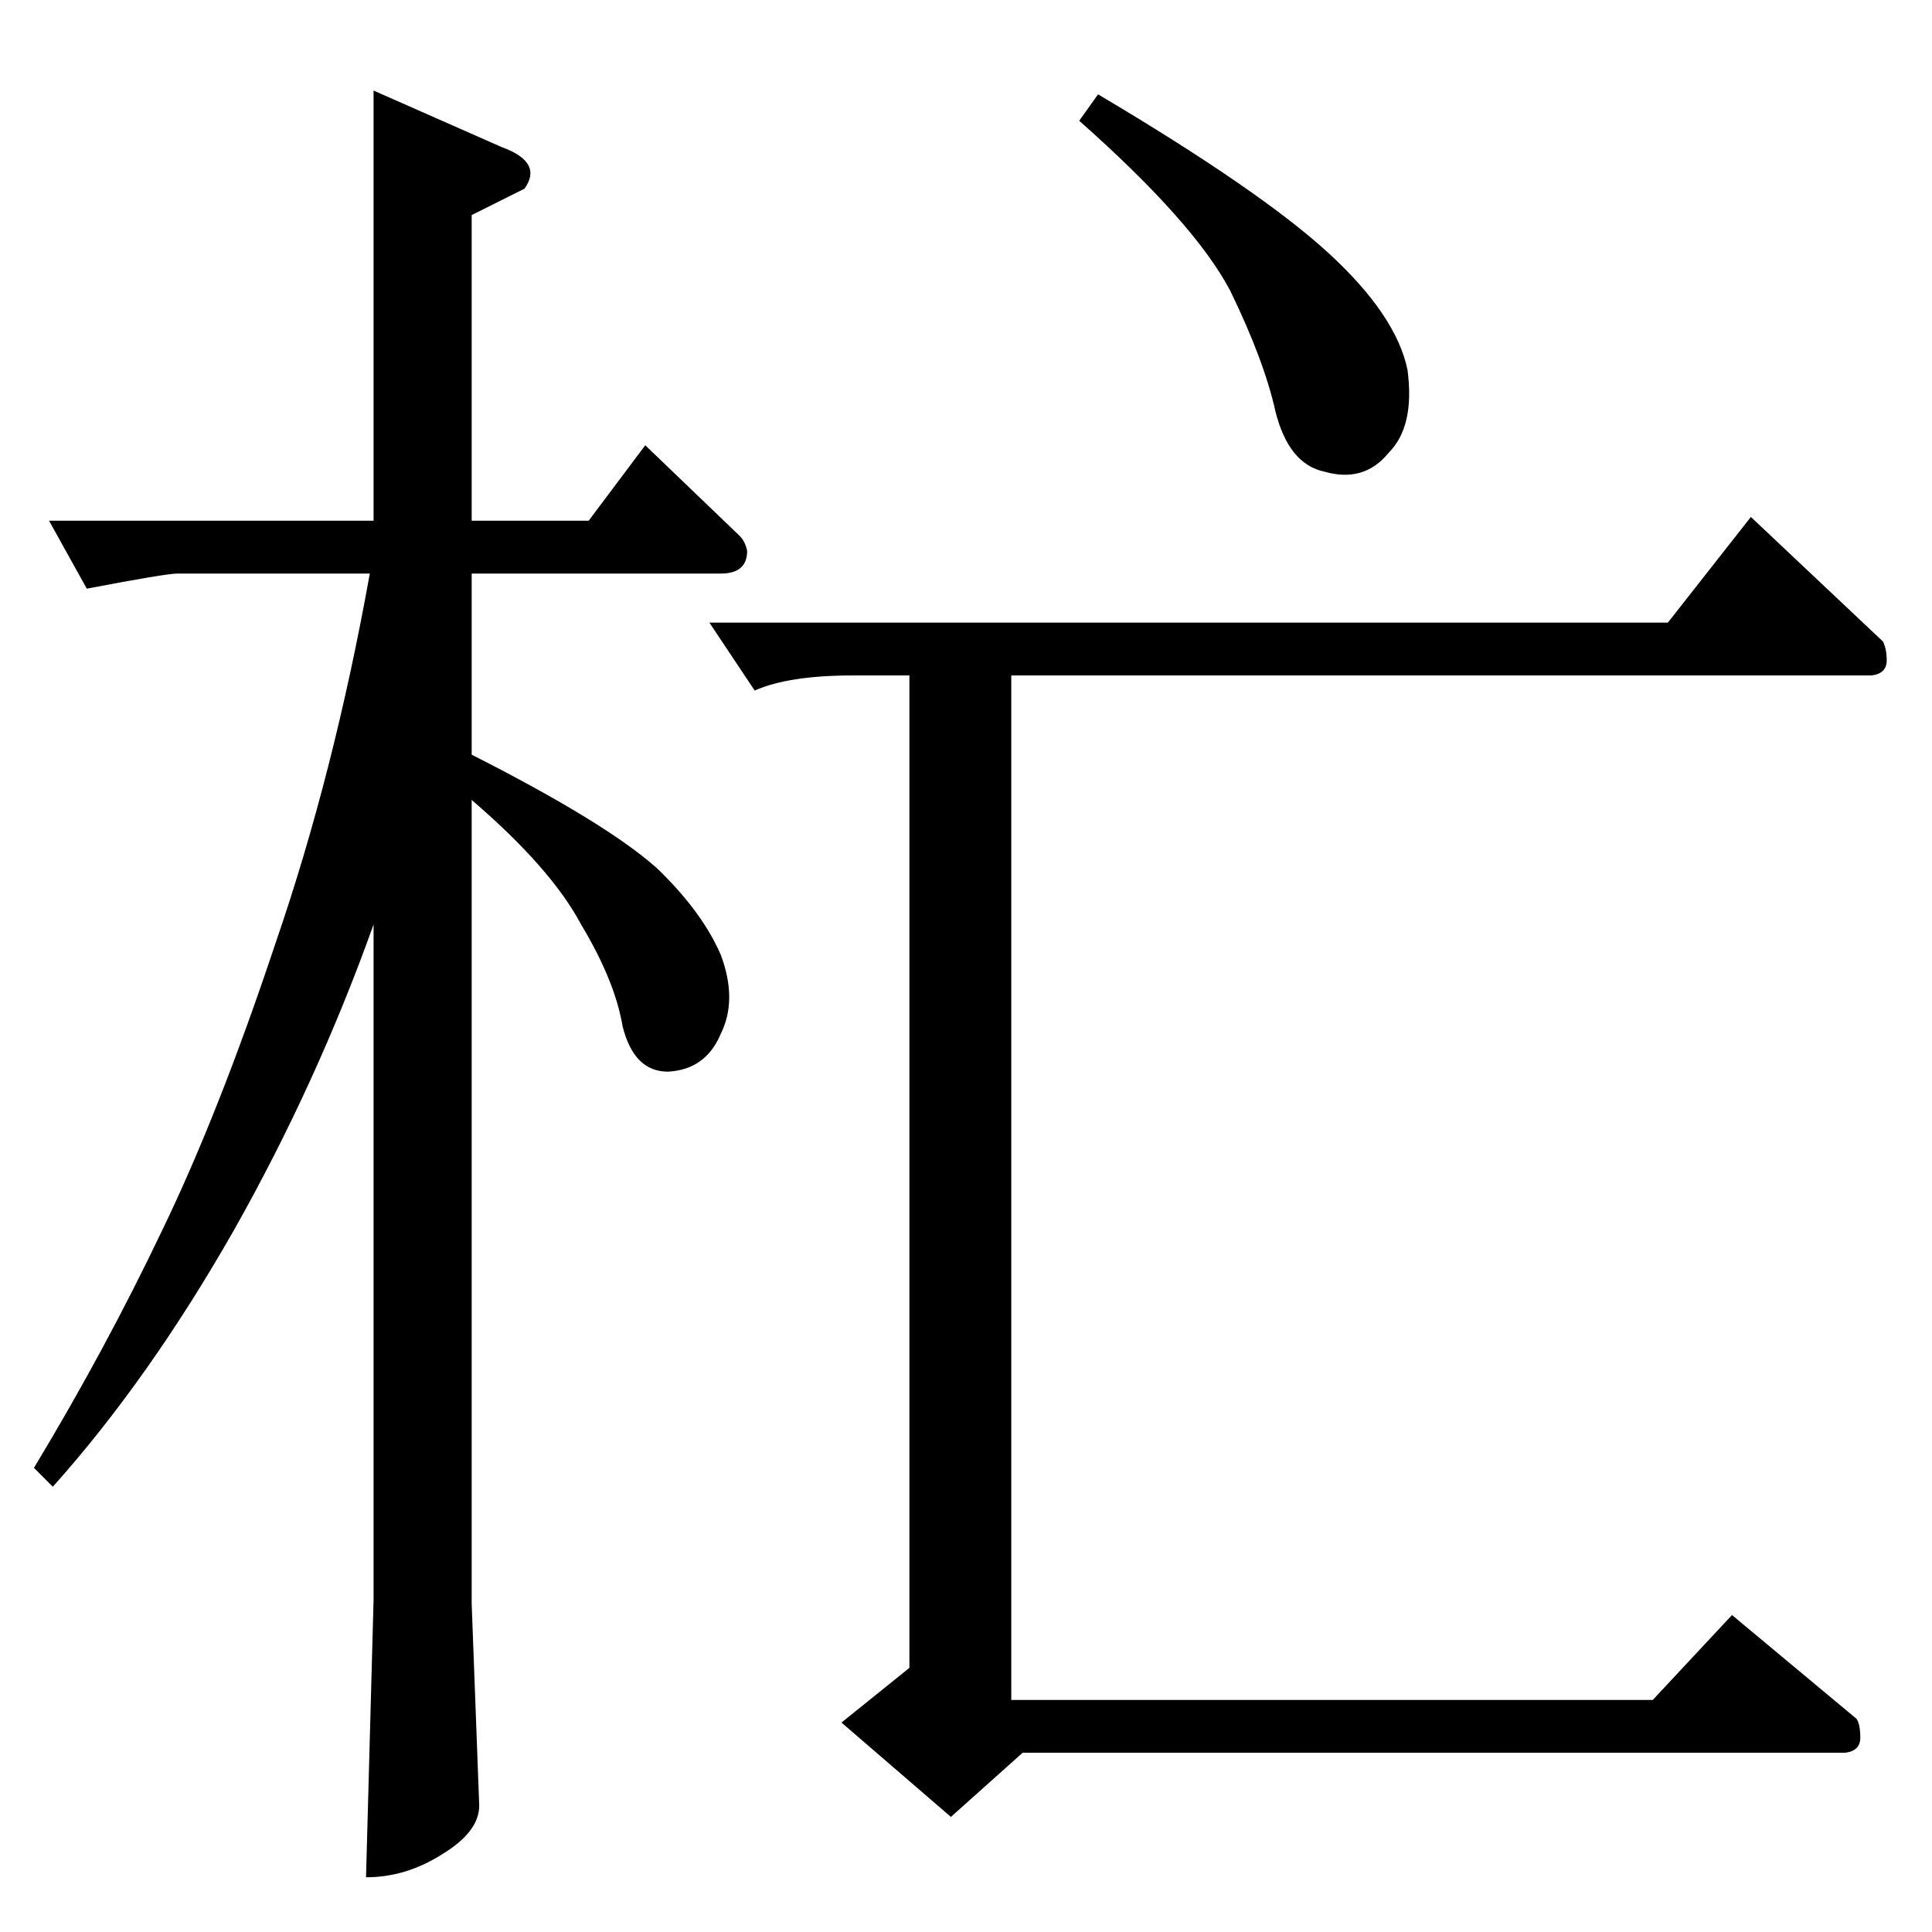 <?xml version="1.0" standalone="no"?>
<!DOCTYPE svg PUBLIC "-//W3C//DTD SVG 1.1//EN" "http://www.w3.org/Graphics/SVG/1.1/DTD/svg11.dtd" >
<svg xmlns="http://www.w3.org/2000/svg" xmlns:xlink="http://www.w3.org/1999/xlink" version="1.1" viewBox="0 -205 1024 1024">
  <g transform="matrix(1 0 0 -1 0 819)">
   <path fill="currentColor"
d="M928 750l70 -66q2 -4 2 -10q0 -7 -8 -8h-456v-543h340l42 45l66 -55q2 -3 2 -10t-8 -8h-436l-38 -34l-58 50l36 29v526h-30q-34 0 -52 -8l-24 36h508l44 56v0v0zM572 960l10 14q86 -51 122 -84t42 -62q4 -30 -10 -44q-13 -16 -34 -10q-19 4 -26 32q-6 27 -24 64
q-19 36 -80 90v0v0zM26 748h172v228l68 -30q22 -8 12 -22l-28 -14v-162h62l30 40l50 -48q3 -3 4 -8q0 -12 -14 -12h-132v-96q71 -36 98 -60q24 -23 34 -46q9 -24 0 -42q-8 -19 -28 -20q-18 0 -24 24q-4 24 -22 54q-16 30 -58 66v-426l4 -107q0 -14 -20 -26q-19 -12 -40 -12
l4 147v358q-30 -84 -74 -162q-45 -79 -96 -136l-10 10q38 63 68 126q30 62 60 152q31 90 50 196h-102q-6 0 -48 -8l-20 36v0v0z" />
  </g>

</svg>
